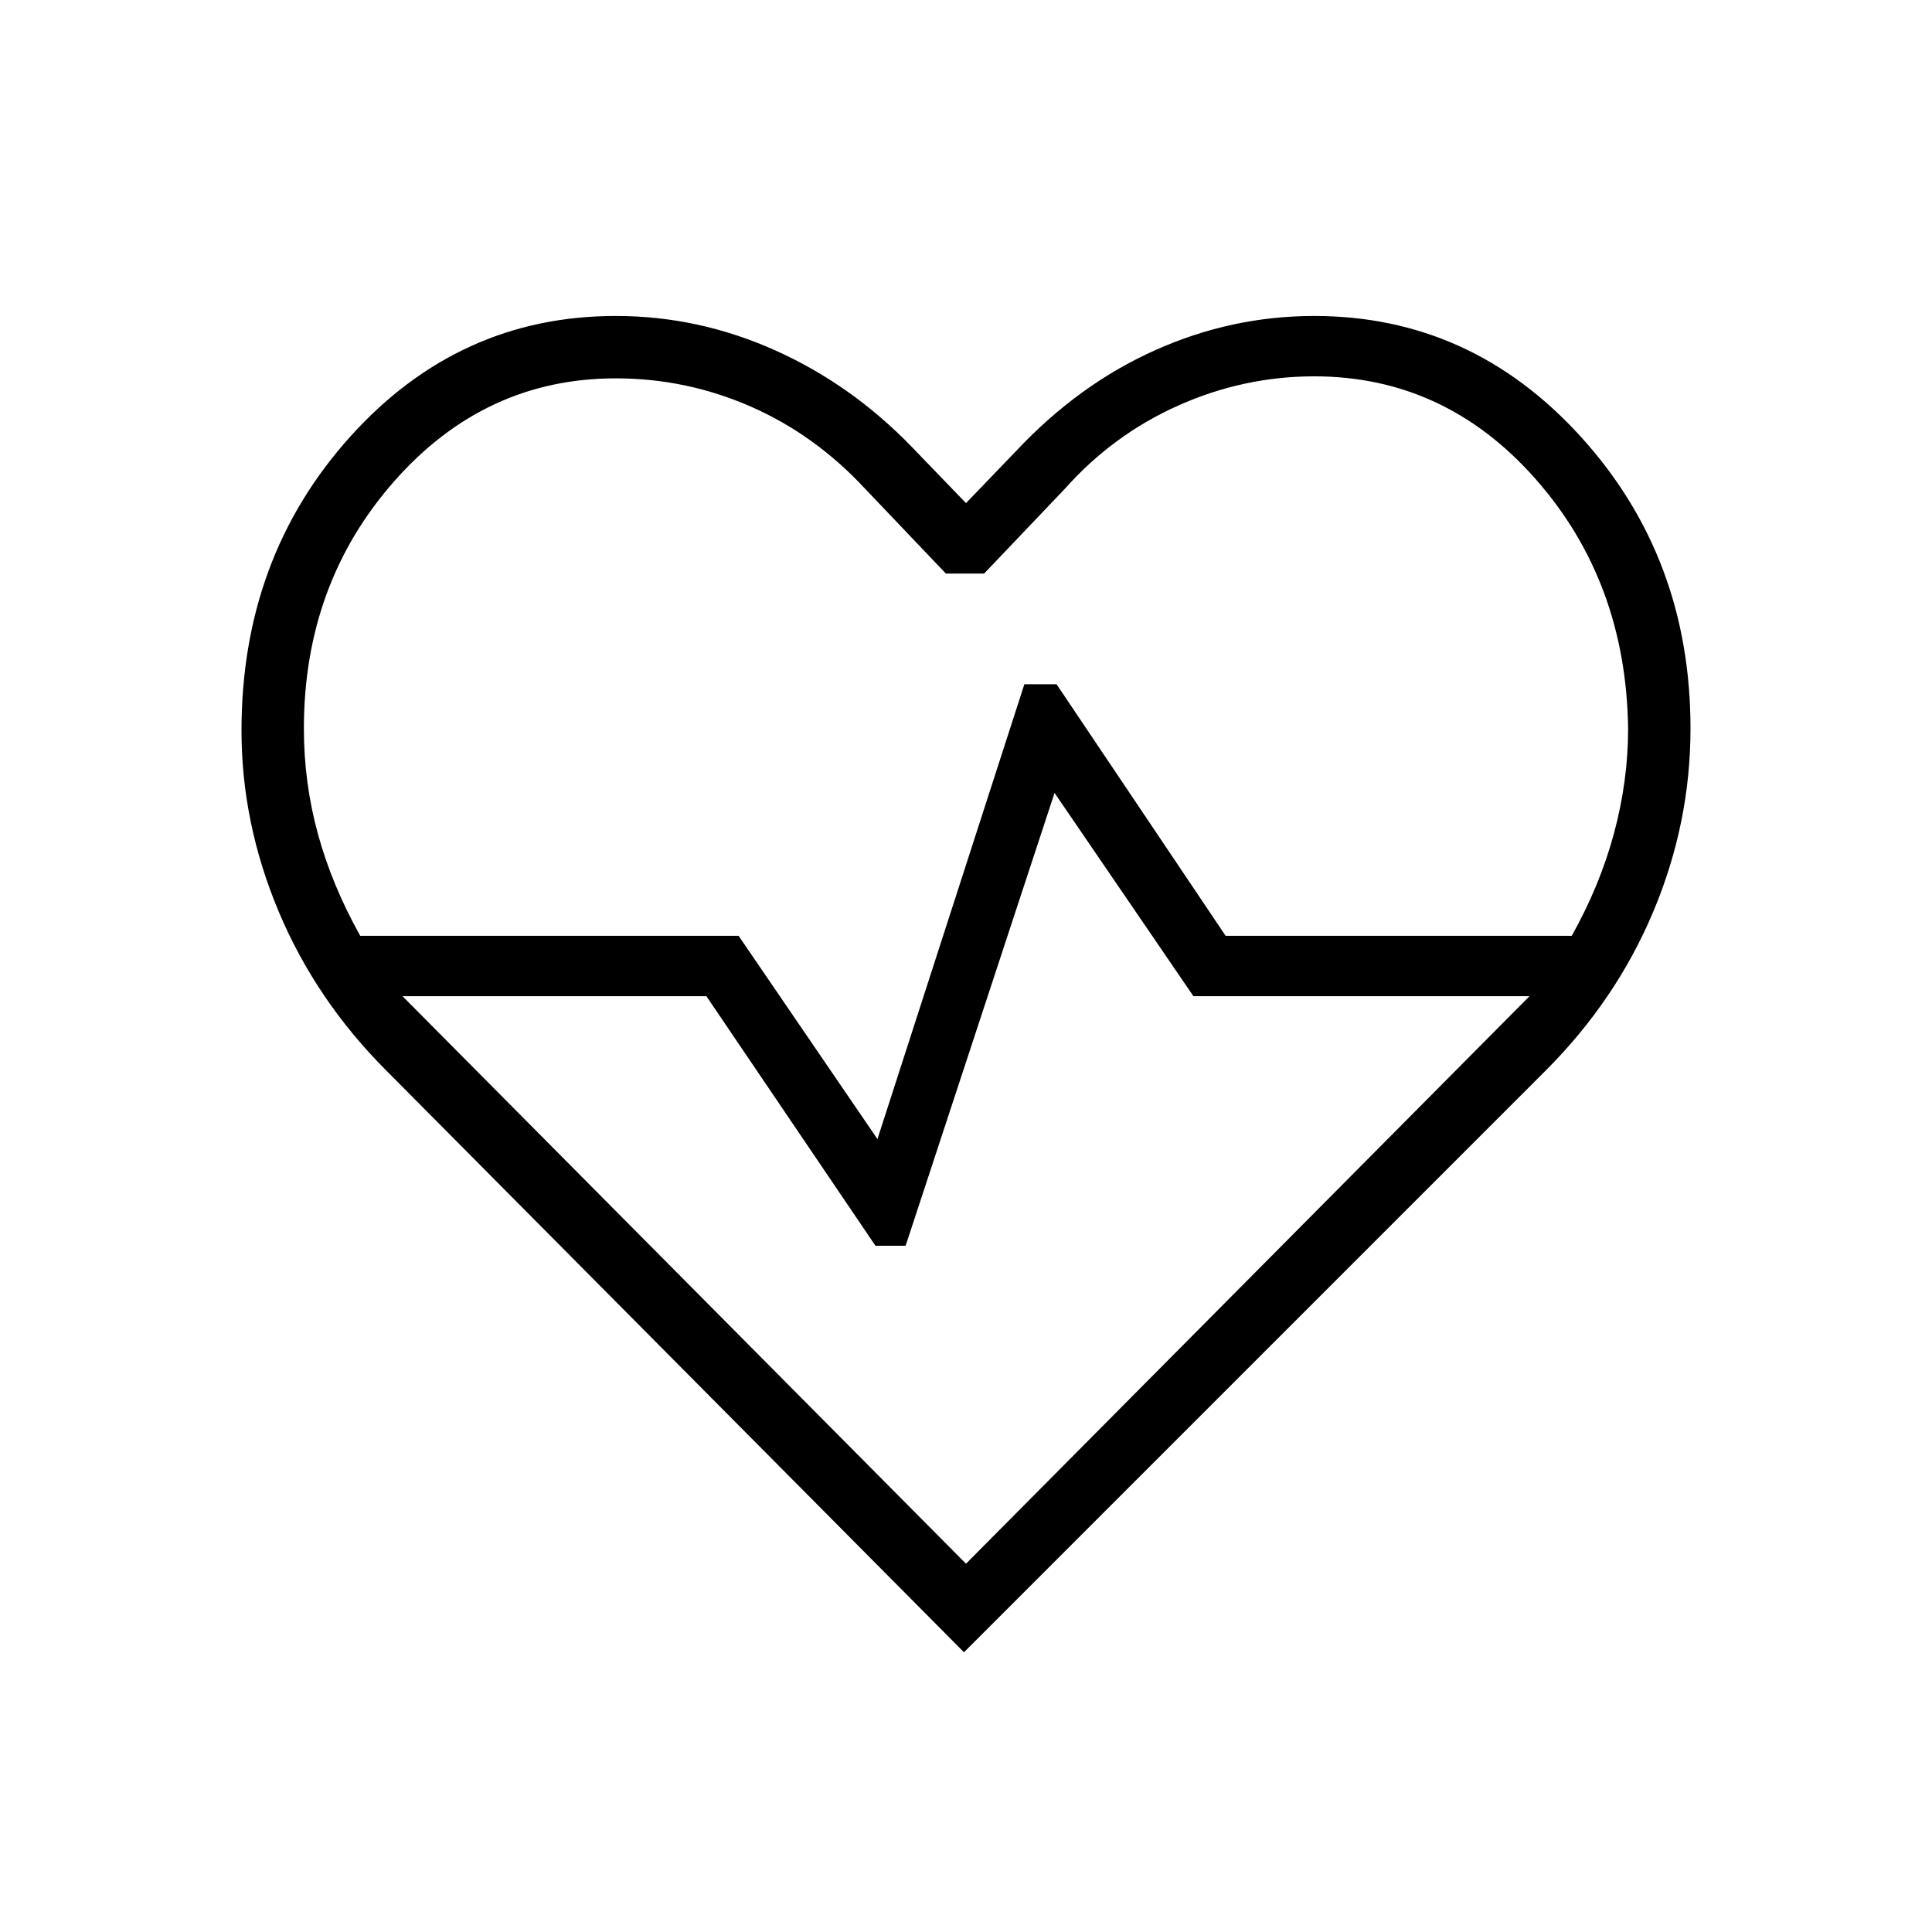 <svg xmlns="http://www.w3.org/2000/svg" width="48" height="48" viewBox="0 0 48 48"><path d="M9.6 26.6q-1.75-1.75-2.675-3.95Q6 20.45 6 18.15q0-4.3 2.7-7.3t6.6-3q2.05 0 3.95.85 1.9.85 3.4 2.4L24 12.5l1.25-1.3q1.55-1.65 3.45-2.5 1.9-.85 3.95-.85 3.9 0 6.625 3T42 18.1q0 2.35-.925 4.55-.925 2.2-2.675 3.95L23.95 41.05Zm5.7-17.2q-3.25 0-5.5 2.55T7.55 18.1q0 1.35.35 2.625t1.05 2.525h9.4l3.45 5.05L25.45 17h.8l4.2 6.25h8.6q.7-1.25 1.05-2.55.35-1.3.35-2.6-.05-3.65-2.3-6.2-2.25-2.55-5.5-2.55-1.75 0-3.375.725T26.45 12.15l-2 2.1h-.95l-2-2.1q-1.25-1.35-2.85-2.05-1.6-.7-3.35-.7ZM24 38.85l14-14.1h-8.35L26.2 19.7l-3.7 11.25h-.75l-4.2-6.2H10Zm0-14.75Z"/></svg>